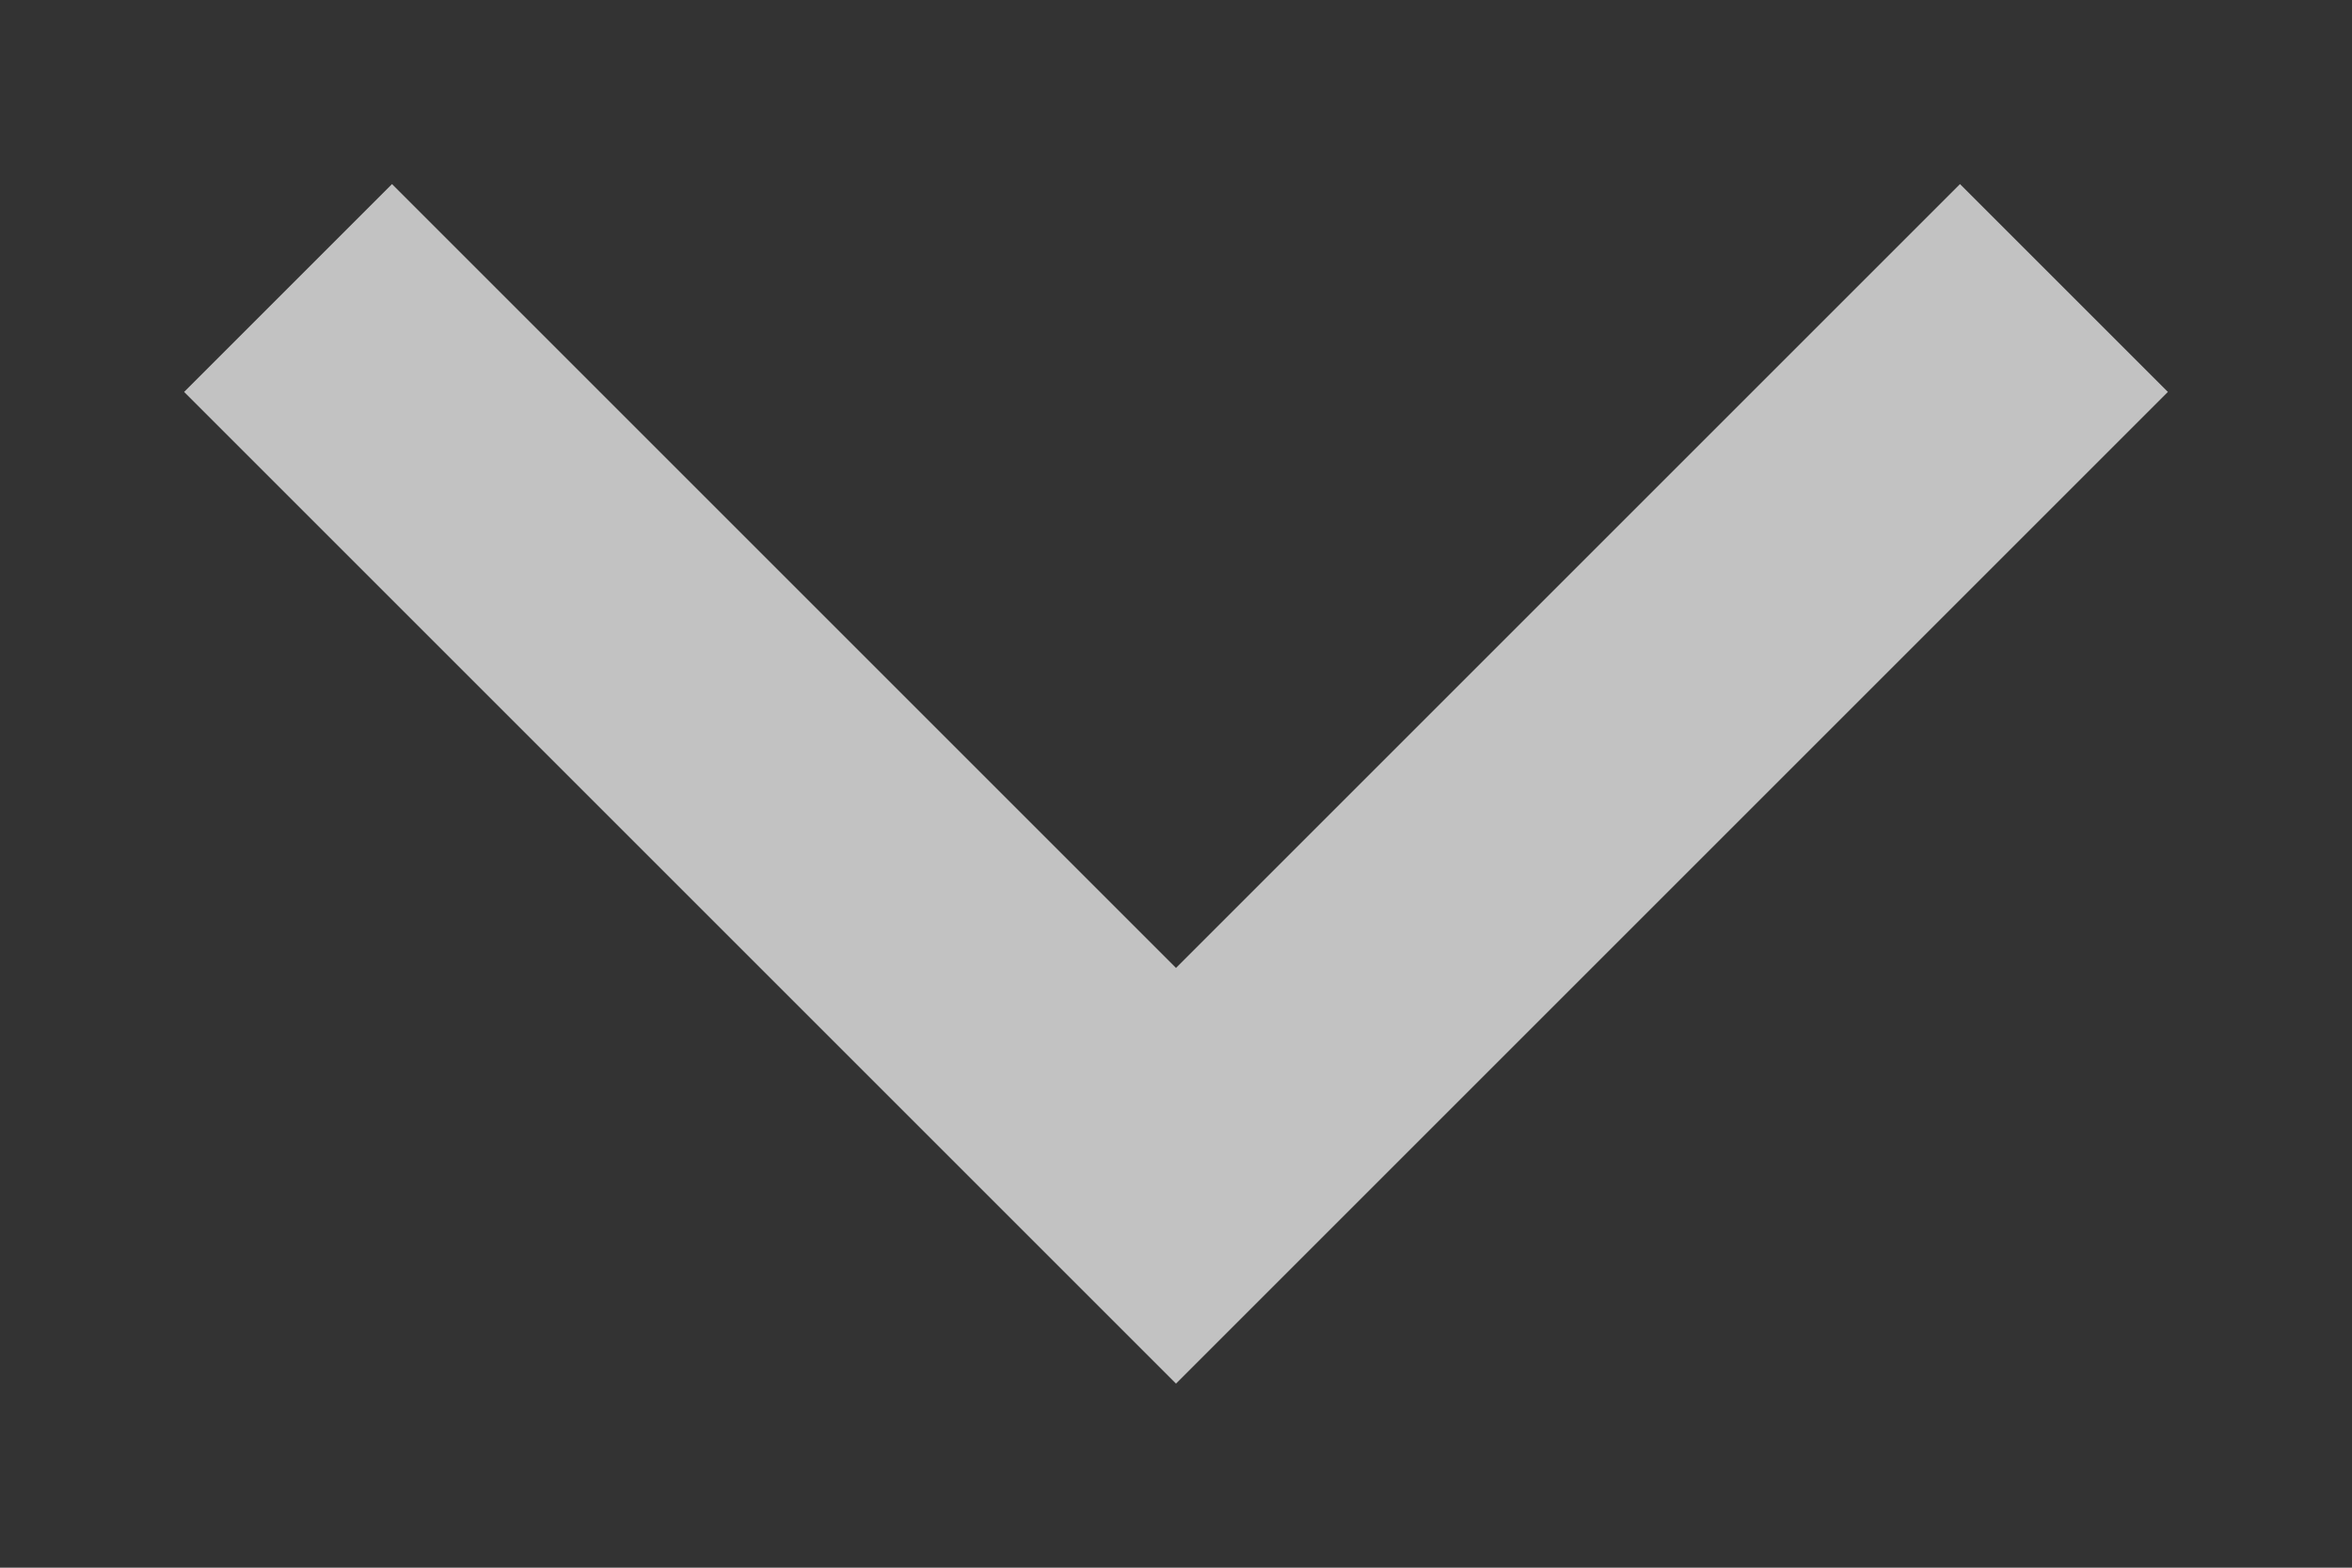 <svg width="12" height="8" viewBox="0 0 12 8" fill="none" xmlns="http://www.w3.org/2000/svg">
<rect x="0" y="0" width="12" height="8" fill="#333333" stroke="none"/>
<path d="M2 2L6 6L10 2" stroke="white" stroke-opacity="0.7" stroke-width="1.5" stroke-linecap="square"/>
</svg>
